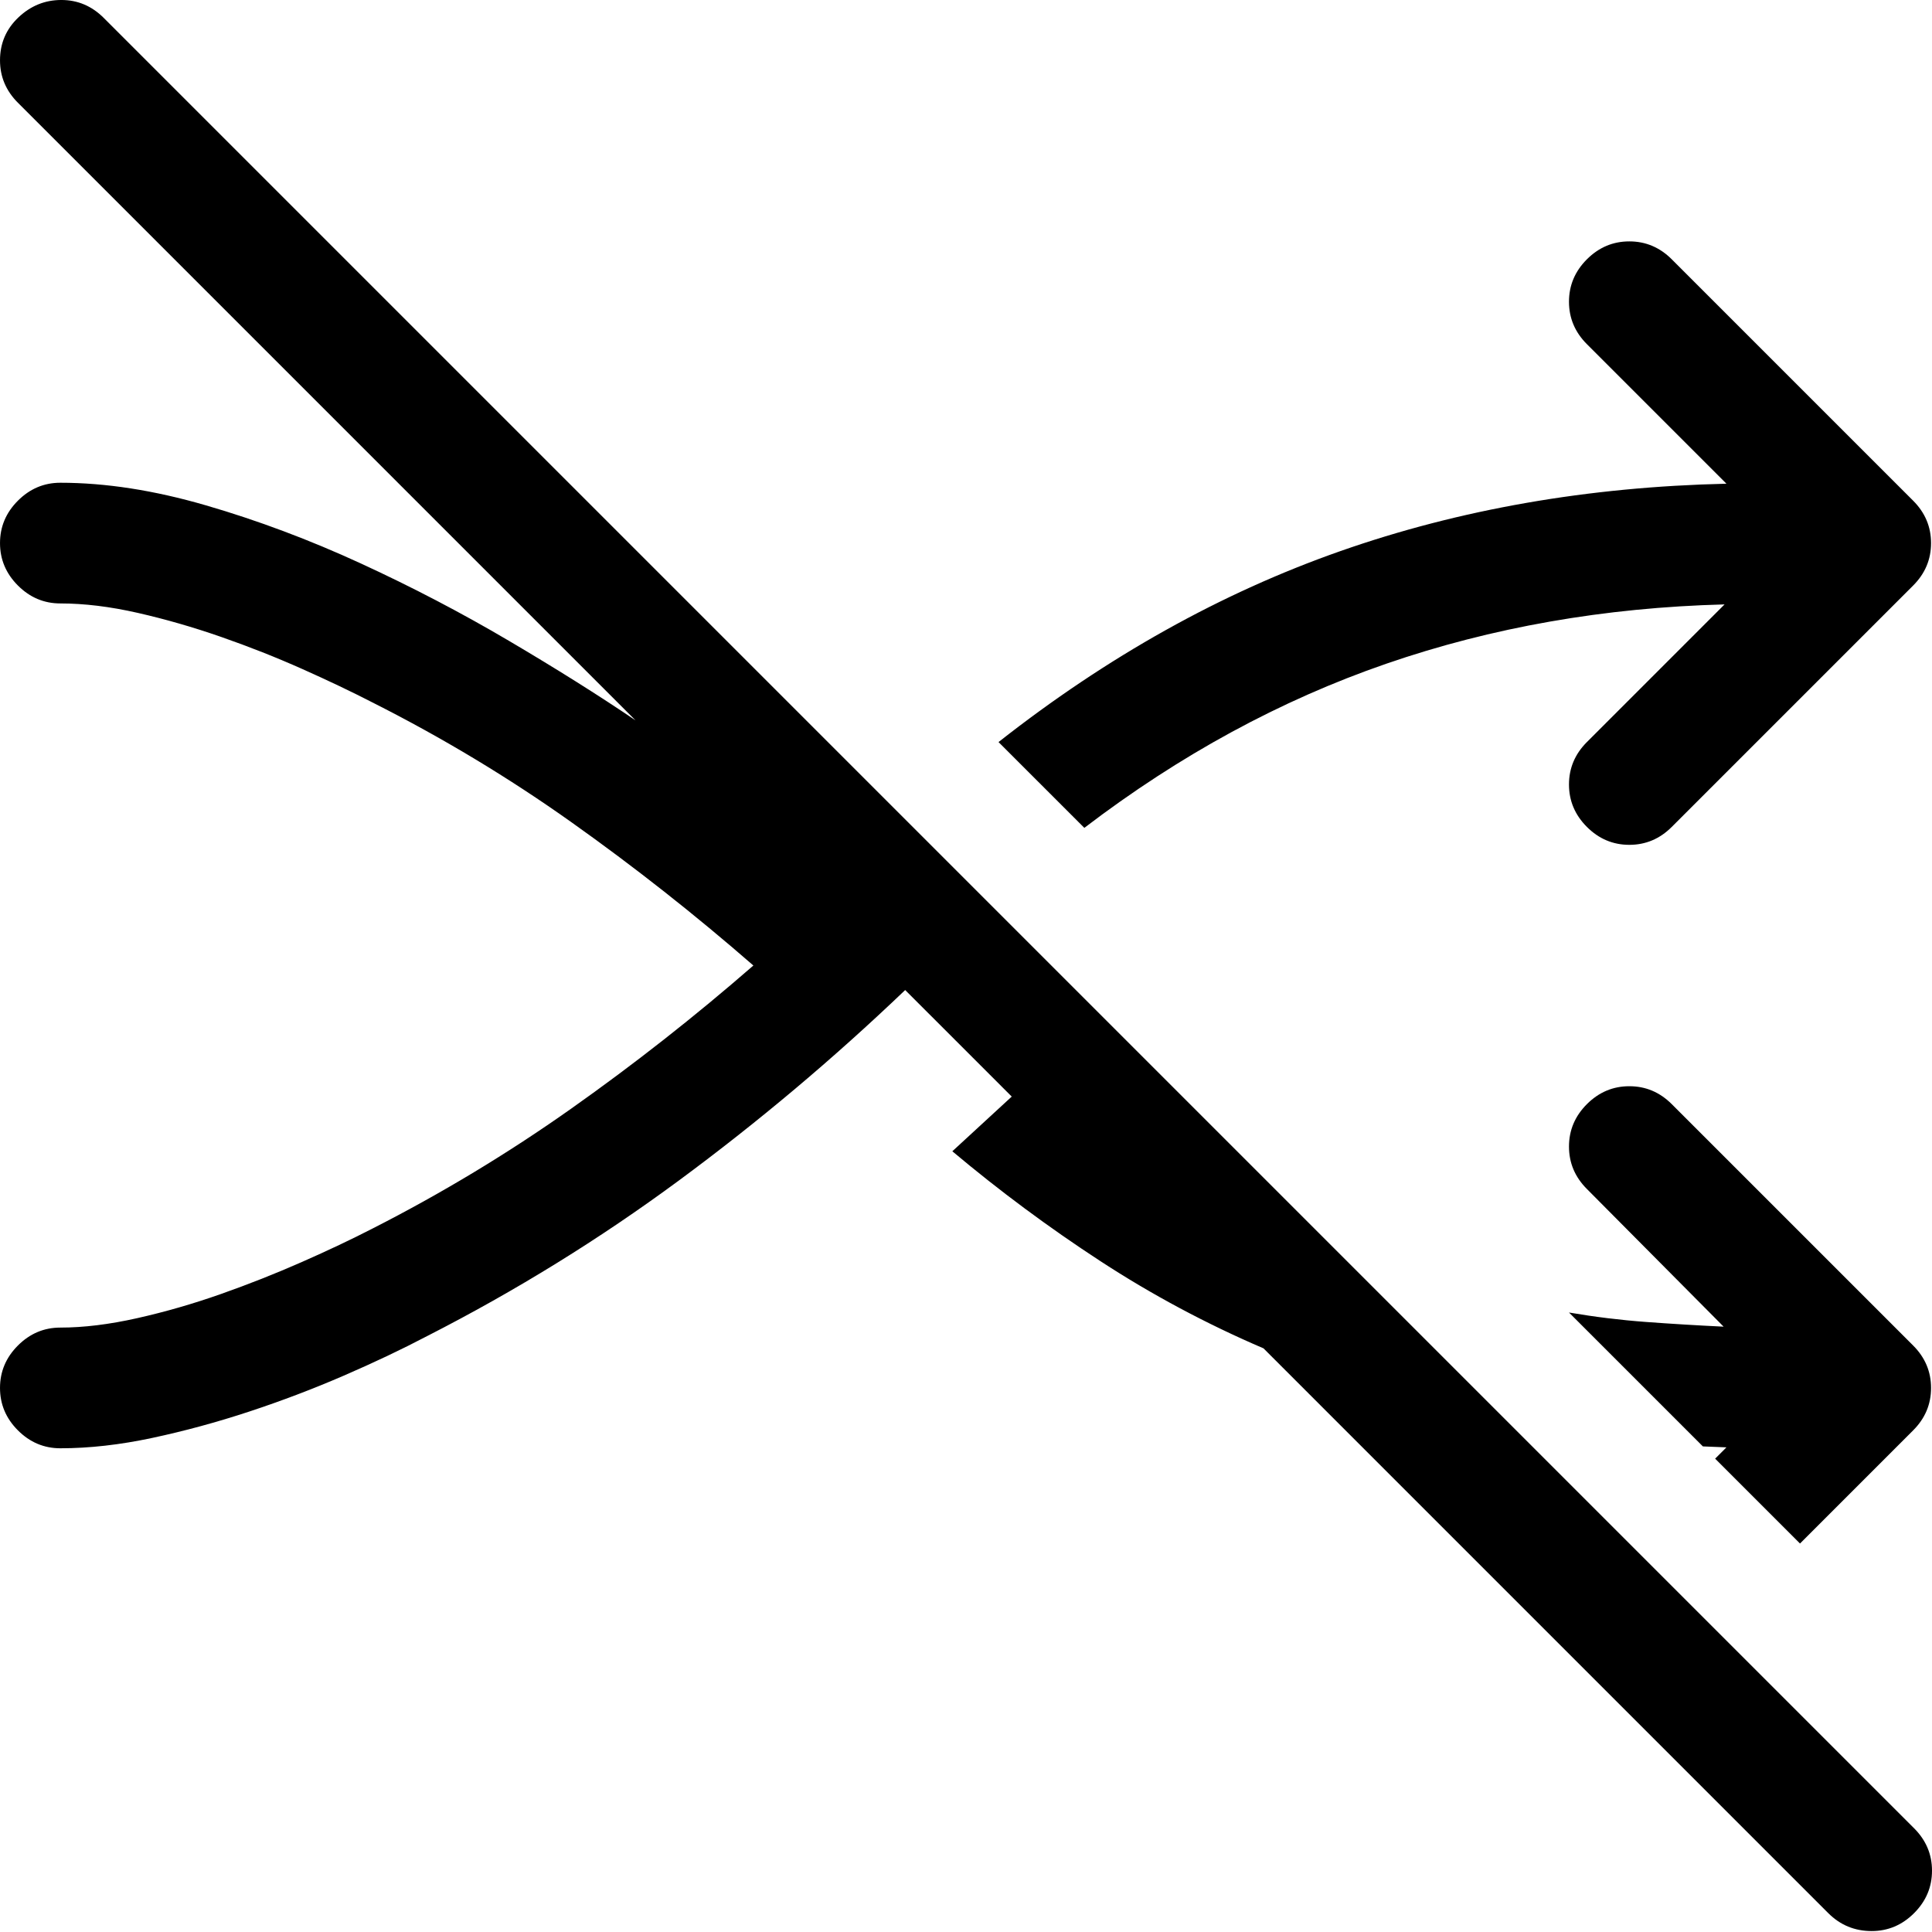<?xml version="1.0" encoding="utf-8"?><!DOCTYPE svg PUBLIC "-//W3C//DTD SVG 1.1//EN" "http://www.w3.org/Graphics/SVG/1.1/DTD/svg11.dtd"><svg id="" width="128" height="128" style="width:128px;height:128px;" version="1.1" xmlns="http://www.w3.org/2000/svg" viewBox="0 0 2048 2048" enable-background="new 0 0 2048 2048" xml:space="preserve"><path fill="#000000" d="M2048 1983.03 q0 25.99 -18.99 44.98 q-18.99 18.99 -44.98 18.99 q-26.99 0 -45.98 -18.99 l-598.7 -598.71 q-90.96 -38.98 -172.92 -92.46 q-81.96 -53.47 -156.92 -116.44 l62.97 -57.97 l-112.95 -112.94 q-113.94 108.94 -239.88 201.89 q-125.94 92.95 -266.87 164.92 q-39.98 20.99 -88.45 41.98 q-48.48 20.99 -99.95 37.98 q-51.47 16.99 -102.95 27.99 q-51.48 10.99 -97.46 10.99 q-25.99 0 -44.98 -18.99 q-18.99 -18.99 -18.99 -44.98 q0 -25.99 18.99 -44.98 q18.99 -18.99 44.98 -18.99 q36.98 0 81.46 -9.99 q44.48 -10 88.45 -25.49 q43.98 -15.49 85.96 -33.98 q41.98 -18.49 74.97 -35.49 q109.94 -55.97 210.39 -126.93 q100.46 -70.97 193.41 -151.93 q-92.95 -80.96 -192.91 -151.92 q-99.95 -70.97 -210.89 -126.94 q-32.99 -17 -74.47 -35.49 q-41.48 -18.49 -85.96 -33.98 q-44.47 -15.49 -88.45 -25.49 q-43.98 -9.99 -81.96 -9.99 q-25.99 0 -44.98 -18.99 q-18.99 -18.99 -18.99 -44.98 q0 -25.99 18.99 -44.98 q18.99 -18.99 44.98 -18.99 q71.96 0 154.42 23.99 q82.46 23.99 163.92 61.47 q81.46 37.48 156.93 81.96 q75.47 44.48 134.43 84.46 l-654.68 -654.68 q-18.99 -18.99 -18.99 -44.98 q0 -26.99 19.49 -45.48 q19.49 -18.49 45.48 -18.49 q25.99 0 44.98 18.99 l1919.06 1919.06 q18.99 18.99 18.99 44.98 ZM1058.48 786.62 q172.92 -135.94 362.33 -202.41 q189.4 -66.46 409.3 -71.46 l-147.93 -147.93 q-18.99 -18.99 -18.99 -44.98 q0 -25.98 18.99 -44.97 q18.99 -18.99 44.98 -18.99 q25.98 0 44.97 18.99 l255.88 255.87 q18.99 18.99 18.99 44.98 q0 25.99 -18.99 44.98 l-255.88 255.87 q-18.99 18.99 -44.97 18.99 q-25.99 0 -44.98 -18.99 q-18.99 -18.99 -18.99 -44.98 q0 -25.98 18.99 -44.97 l145.93 -145.93 q-190.91 4.99 -358.83 62.96 q-167.92 57.98 -319.84 173.92 l-90.96 -90.95 ZM1908.07 1636.2 l-89.96 -89.96 l12 -11.99 l-24.99 -1 l-141.93 -141.93 q40.98 7 81.46 10 q40.48 2.99 82.46 4.99 l-144.93 -145.93 q-18.99 -18.99 -18.99 -44.97 q0 -25.99 18.99 -44.98 q18.99 -18.99 44.98 -18.99 q25.98 0 44.97 18.99 l255.88 255.87 q18.99 18.99 18.99 44.98 q0 25.99 -18.99 44.98 l-119.94 119.94 Z"/></svg>